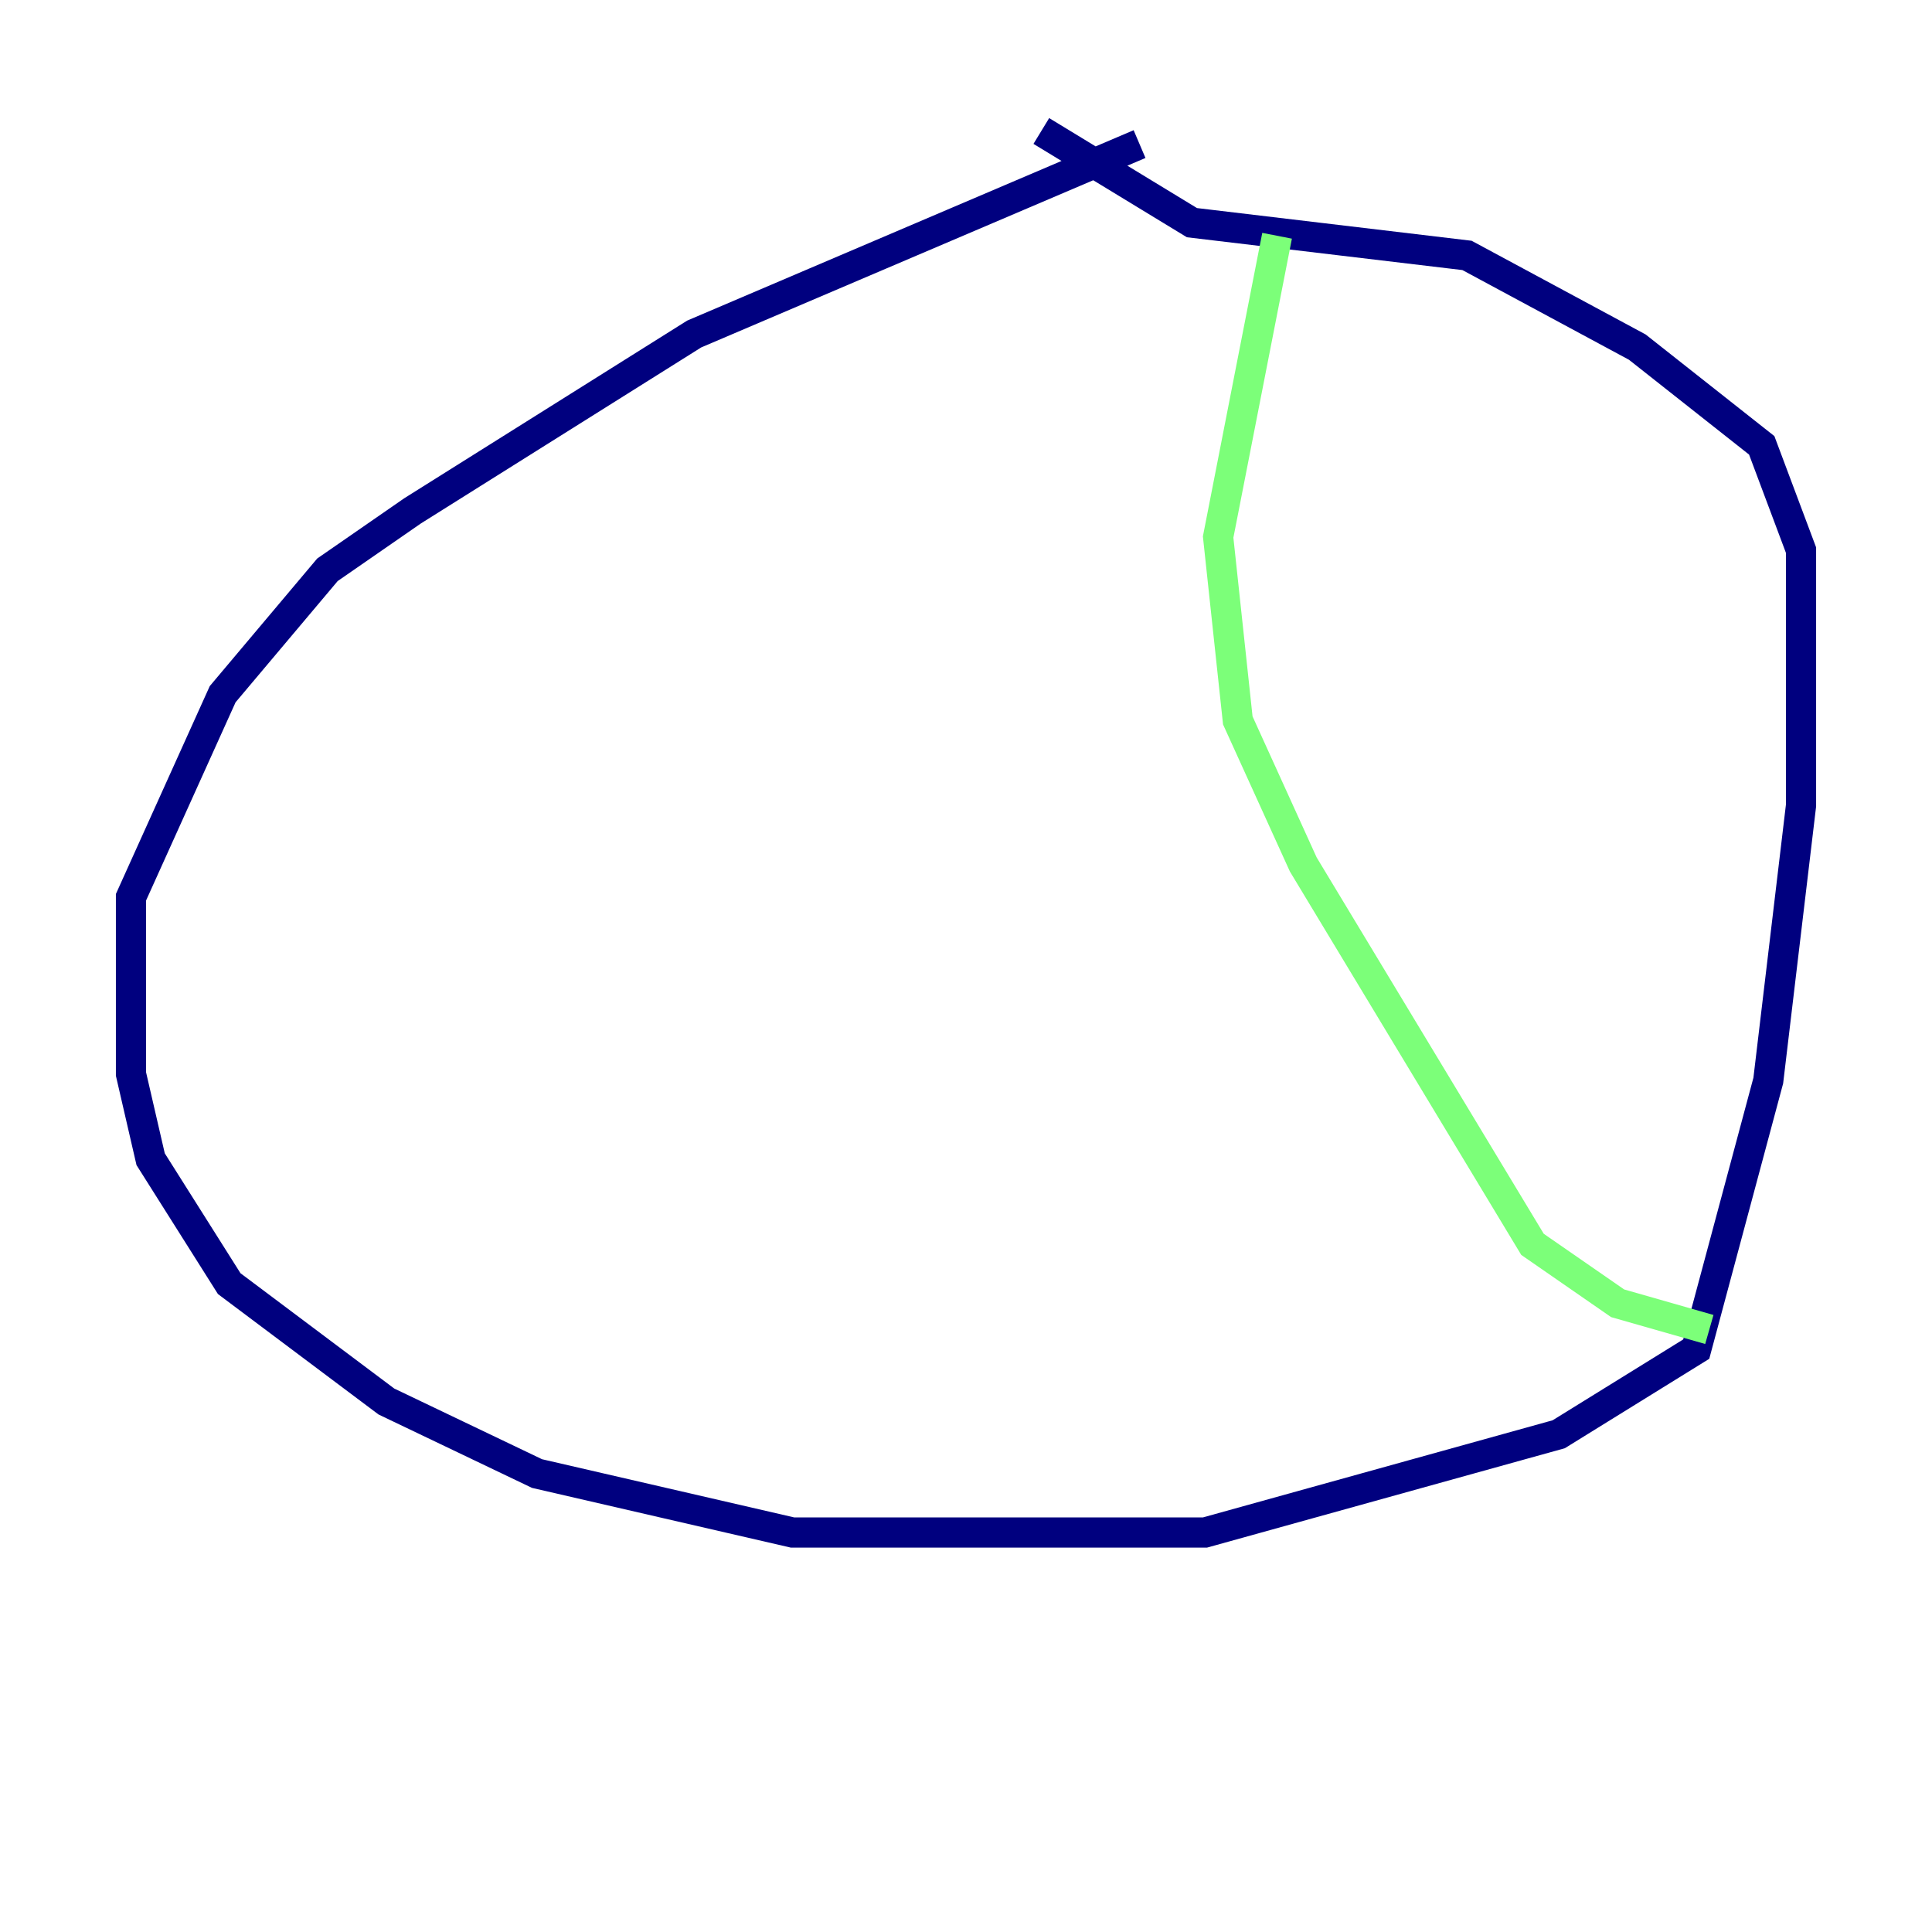 <?xml version="1.0" encoding="utf-8" ?>
<svg baseProfile="tiny" height="128" version="1.2" viewBox="0,0,128,128" width="128" xmlns="http://www.w3.org/2000/svg" xmlns:ev="http://www.w3.org/2001/xml-events" xmlns:xlink="http://www.w3.org/1999/xlink"><defs /><polyline fill="none" points="75.498,9.546 45.993,22.129 27.336,33.844 21.695,37.749 14.752,45.993 8.678,59.444 8.678,71.159 9.98,76.8 15.186,85.044 25.6,92.854 35.58,97.627 52.502,101.532 79.837,101.532 103.268,95.024 112.38,89.383 117.153,71.593 119.322,53.37 119.322,36.447 116.719,29.505 108.475,22.997 97.193,16.922 78.969,14.752 68.99,8.678" stroke="#00007f" stroke-width="2" /><polyline fill="none" points="84.61,15.62 80.705,35.58 82.007,47.729 86.346,57.275 101.532,82.441 107.173,86.346 113.248,88.081" stroke="#7cff79" stroke-width="2" /><polyline fill="none" points="51.634,17.79 51.634,17.79" stroke="#7f0000" stroke-width="2" /></svg>